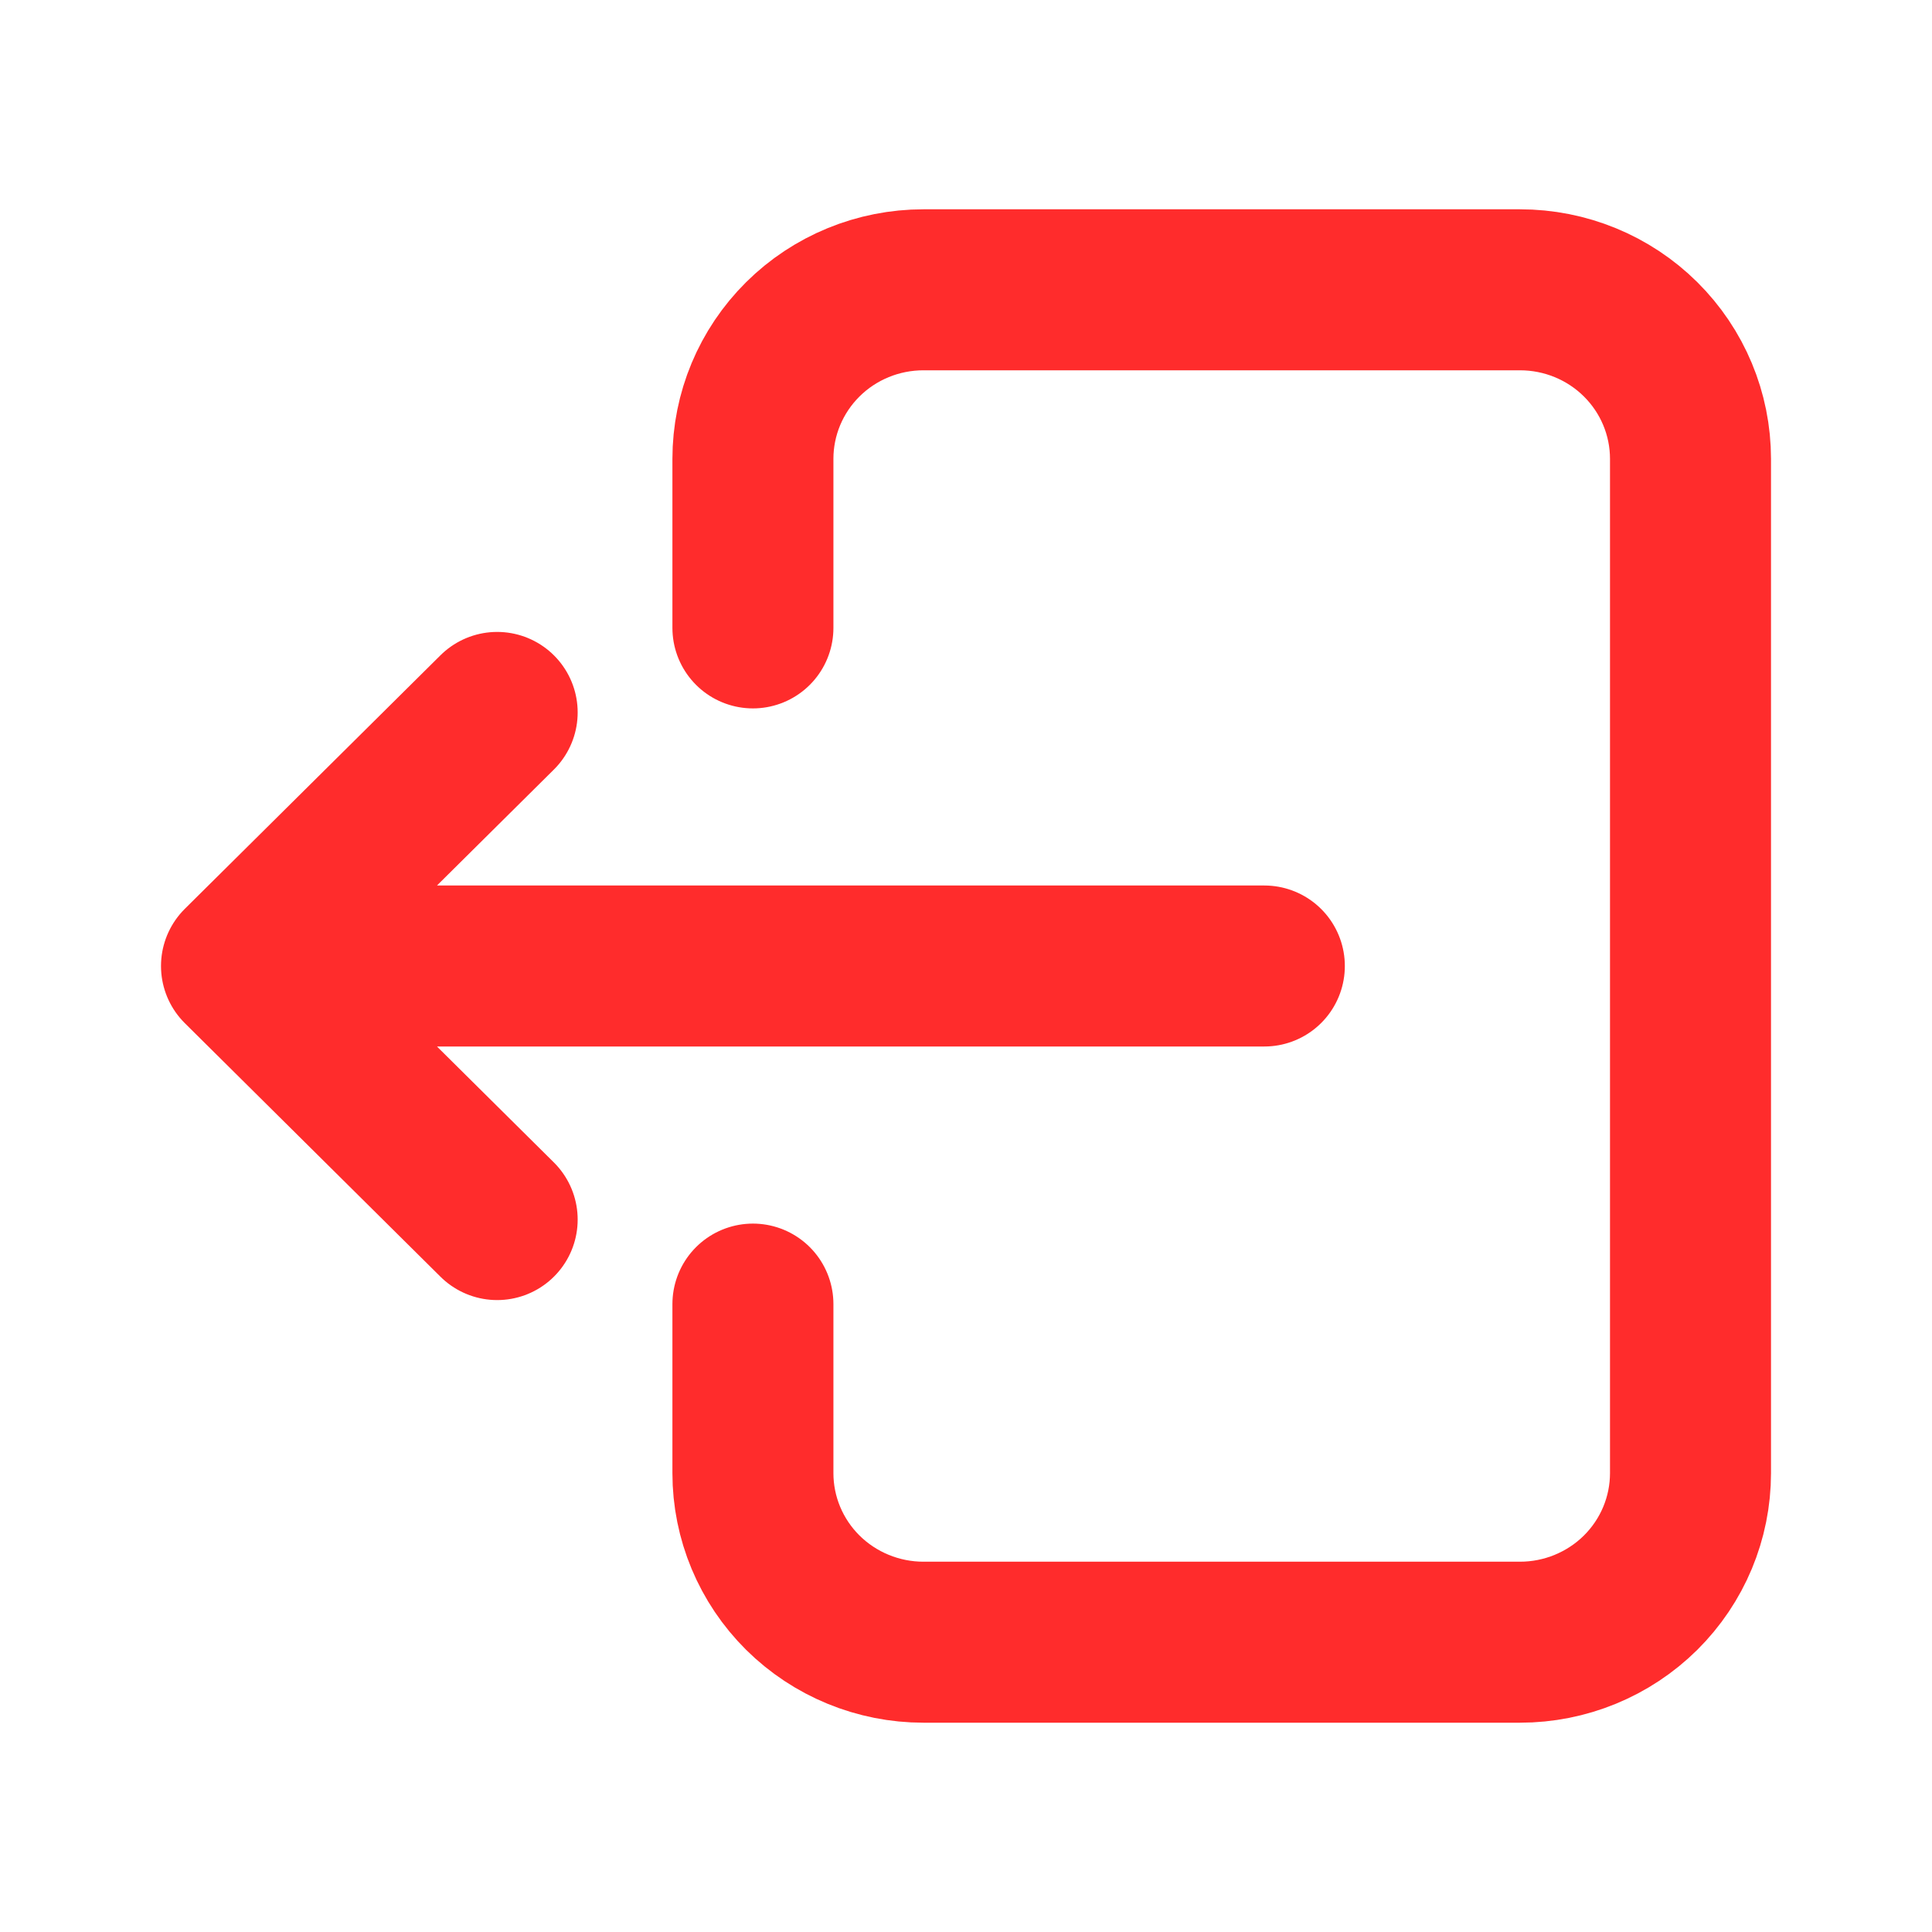 <svg width="24" height="24" viewBox="0 0 24 24" fill="none" xmlns="http://www.w3.org/2000/svg">
<path d="M9.353 16.2V18.3C9.353 18.857 9.576 19.391 9.973 19.785C10.37 20.178 10.909 20.4 11.471 20.4L18.882 20.4C19.444 20.4 19.983 20.178 20.38 19.785C20.777 19.391 21 18.857 21 18.3L21 5.7C21 5.143 20.777 4.609 20.38 4.215C19.983 3.821 19.444 3.6 18.882 3.6L11.471 3.6C10.909 3.6 10.37 3.821 9.973 4.215C9.576 4.609 9.353 5.143 9.353 5.7V7.8M15.706 12L3 12M3 12L6.176 15.15M3 12L6.176 8.85" stroke="#FF2C2C" stroke-width="2" stroke-linecap="round" stroke-linejoin="round"/>
</svg>
